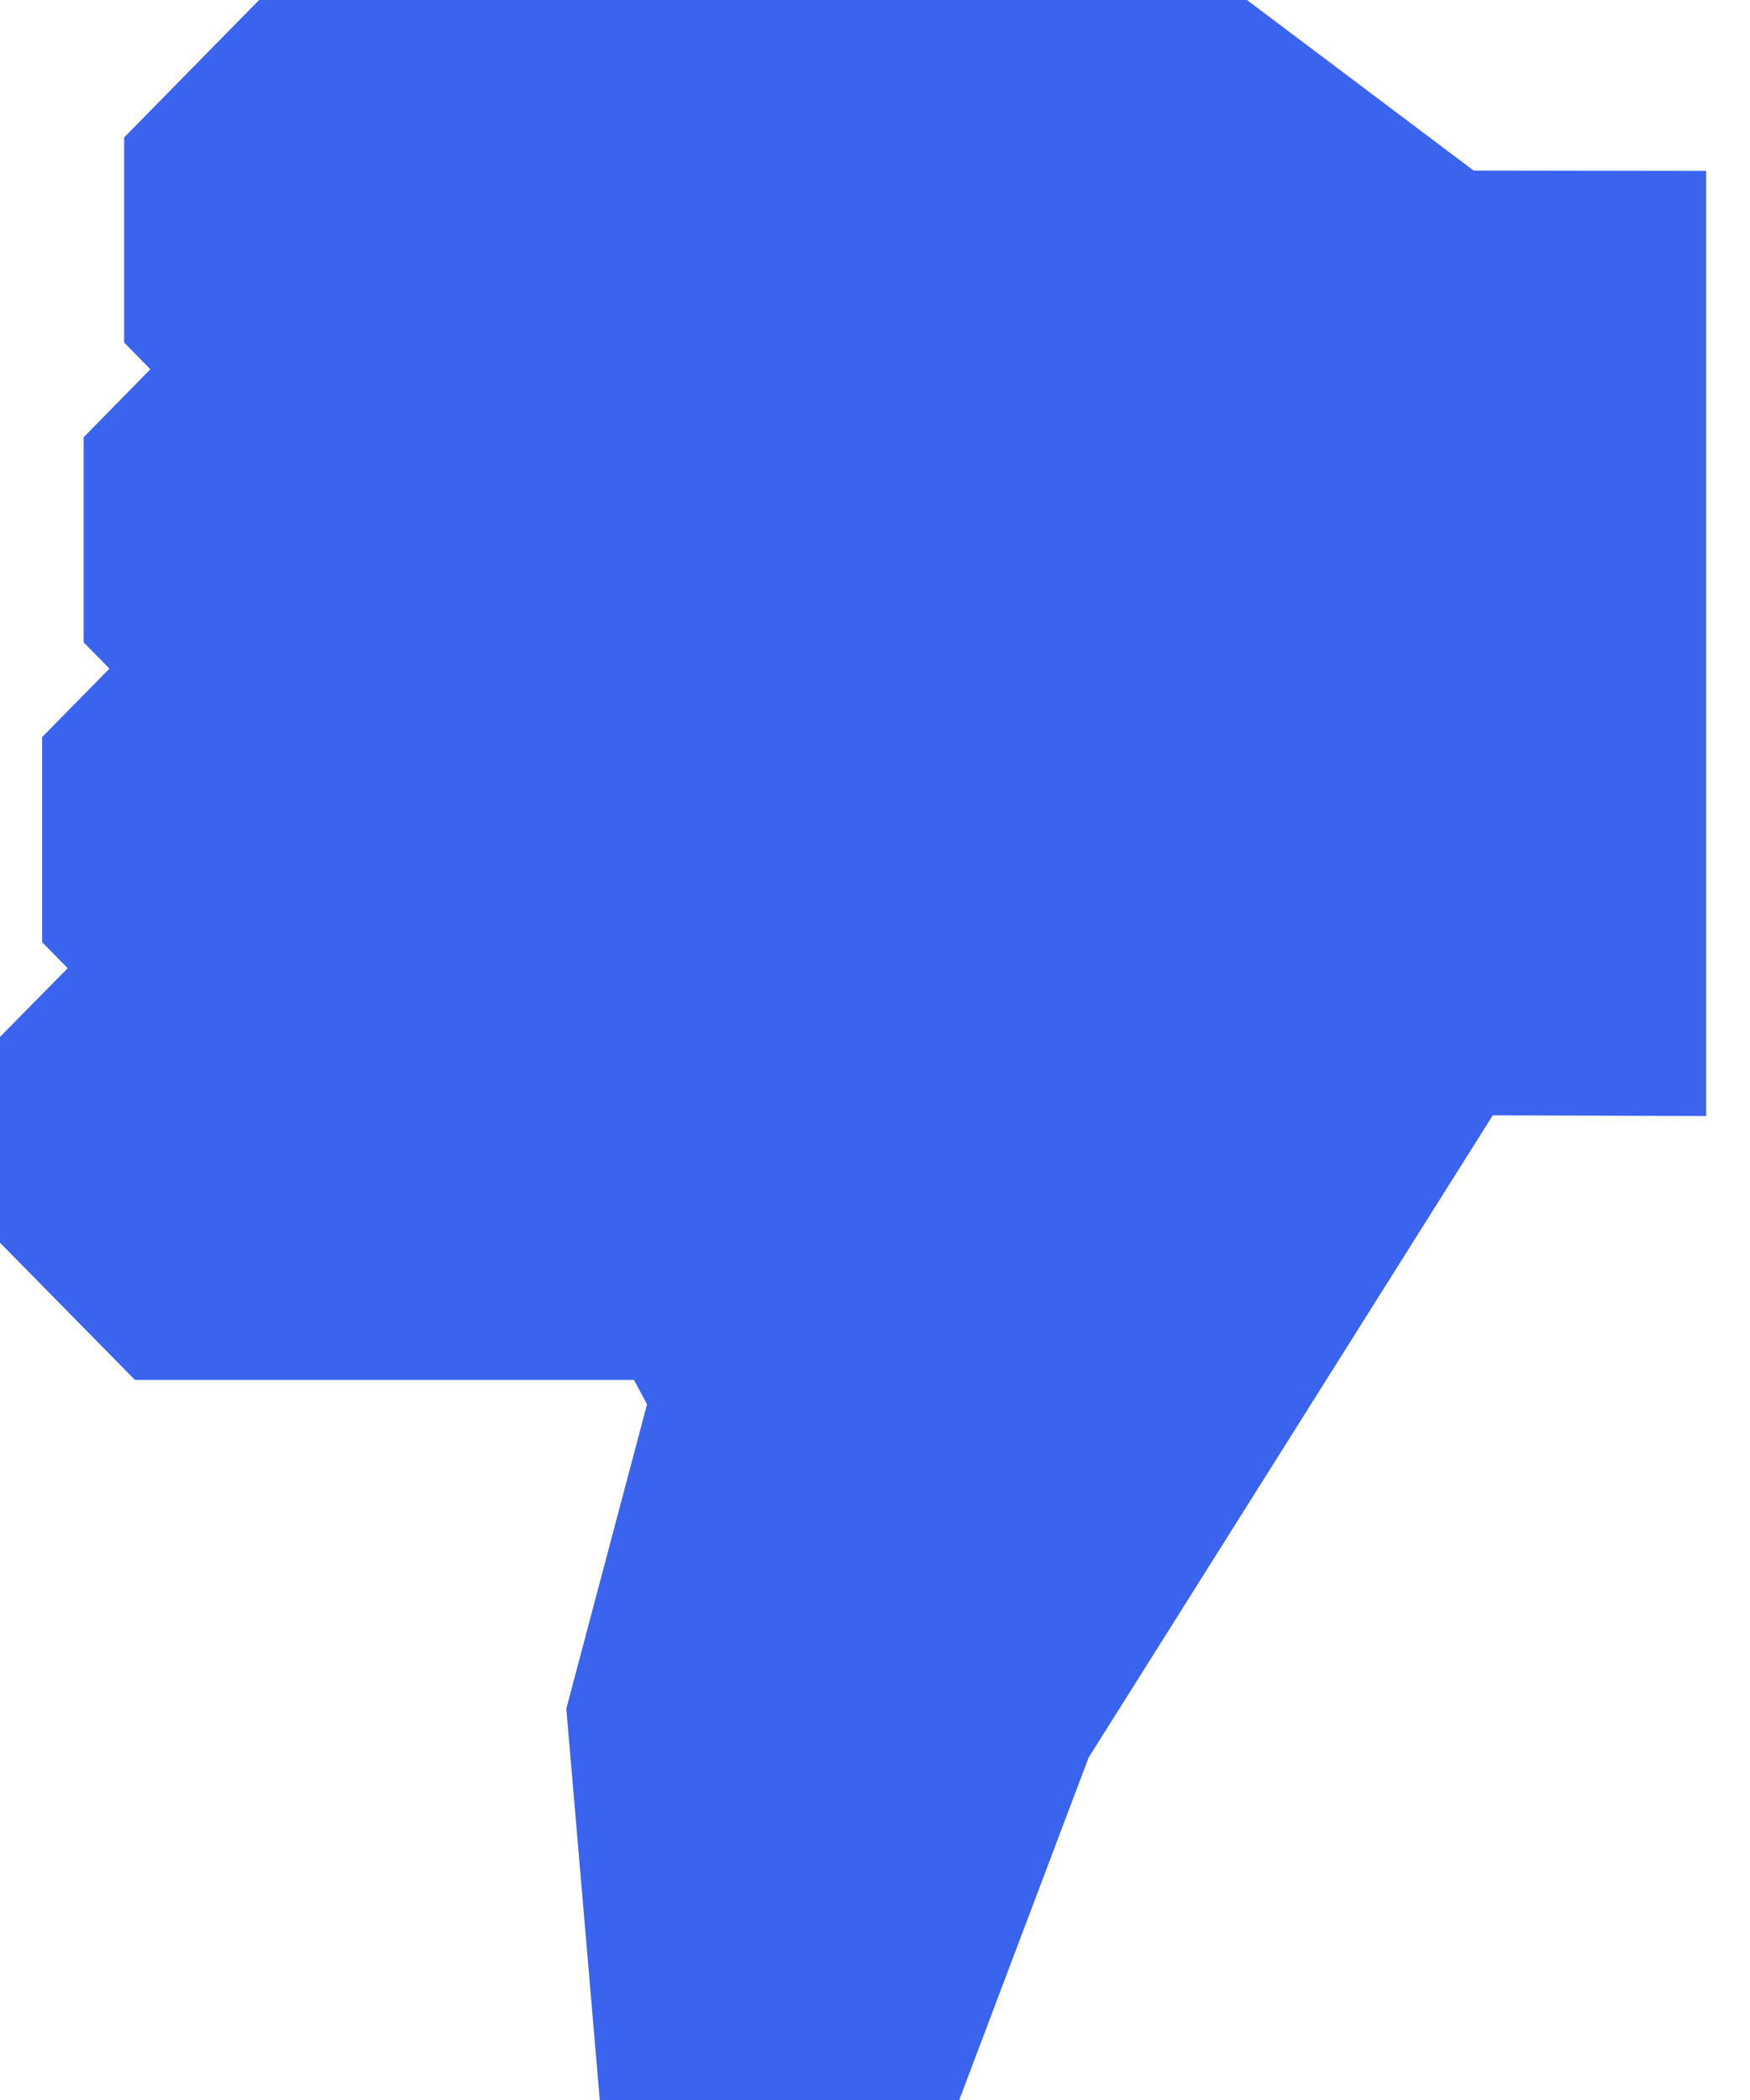 <?xml version="1.0" encoding="UTF-8"?>
<svg width="15px" height="18px" viewBox="0 0 15 18" version="1.1" xmlns="http://www.w3.org/2000/svg" xmlns:xlink="http://www.w3.org/1999/xlink">
    <!-- Generator: Sketch 50 (54983) - http://www.bohemiancoding.com/sketch -->
    <title>Thumbs Down Selected</title>
    <desc>Created with Sketch.</desc>
    <defs></defs>
    <g id="Anatomy-&amp;-Layout" stroke="none" stroke-width="1" fill="none" fill-rule="evenodd">
        <g id="Mobile-01" transform="translate(-306, -745)" fill="#3A64EE">
            <g id="Group" transform="translate(12, 553)">
                <g id="Thumbs-Up" transform="translate(294, 191)">
                    <polygon id="Thumbs-Down-Selected" transform="translate(7.312, 10) rotate(180) translate(-7.312, -10) " points="6.402 1 5.293 3.935 1.829 9.44 0 9.434 0 17.535 1.993 17.538 3.936 19 12.403 19 13.56 17.822 13.56 16.064 13.335 15.835 13.907 15.252 13.907 13.494 13.686 13.269 14.263 12.682 14.263 10.924 14.044 10.701 14.625 10.111 14.625 8.349 13.467 7.172 9.19 7.172 9.078 6.963 9.77 4.354 9.483 1"></polygon>
                </g>
            </g>
        </g>
    </g>
</svg>